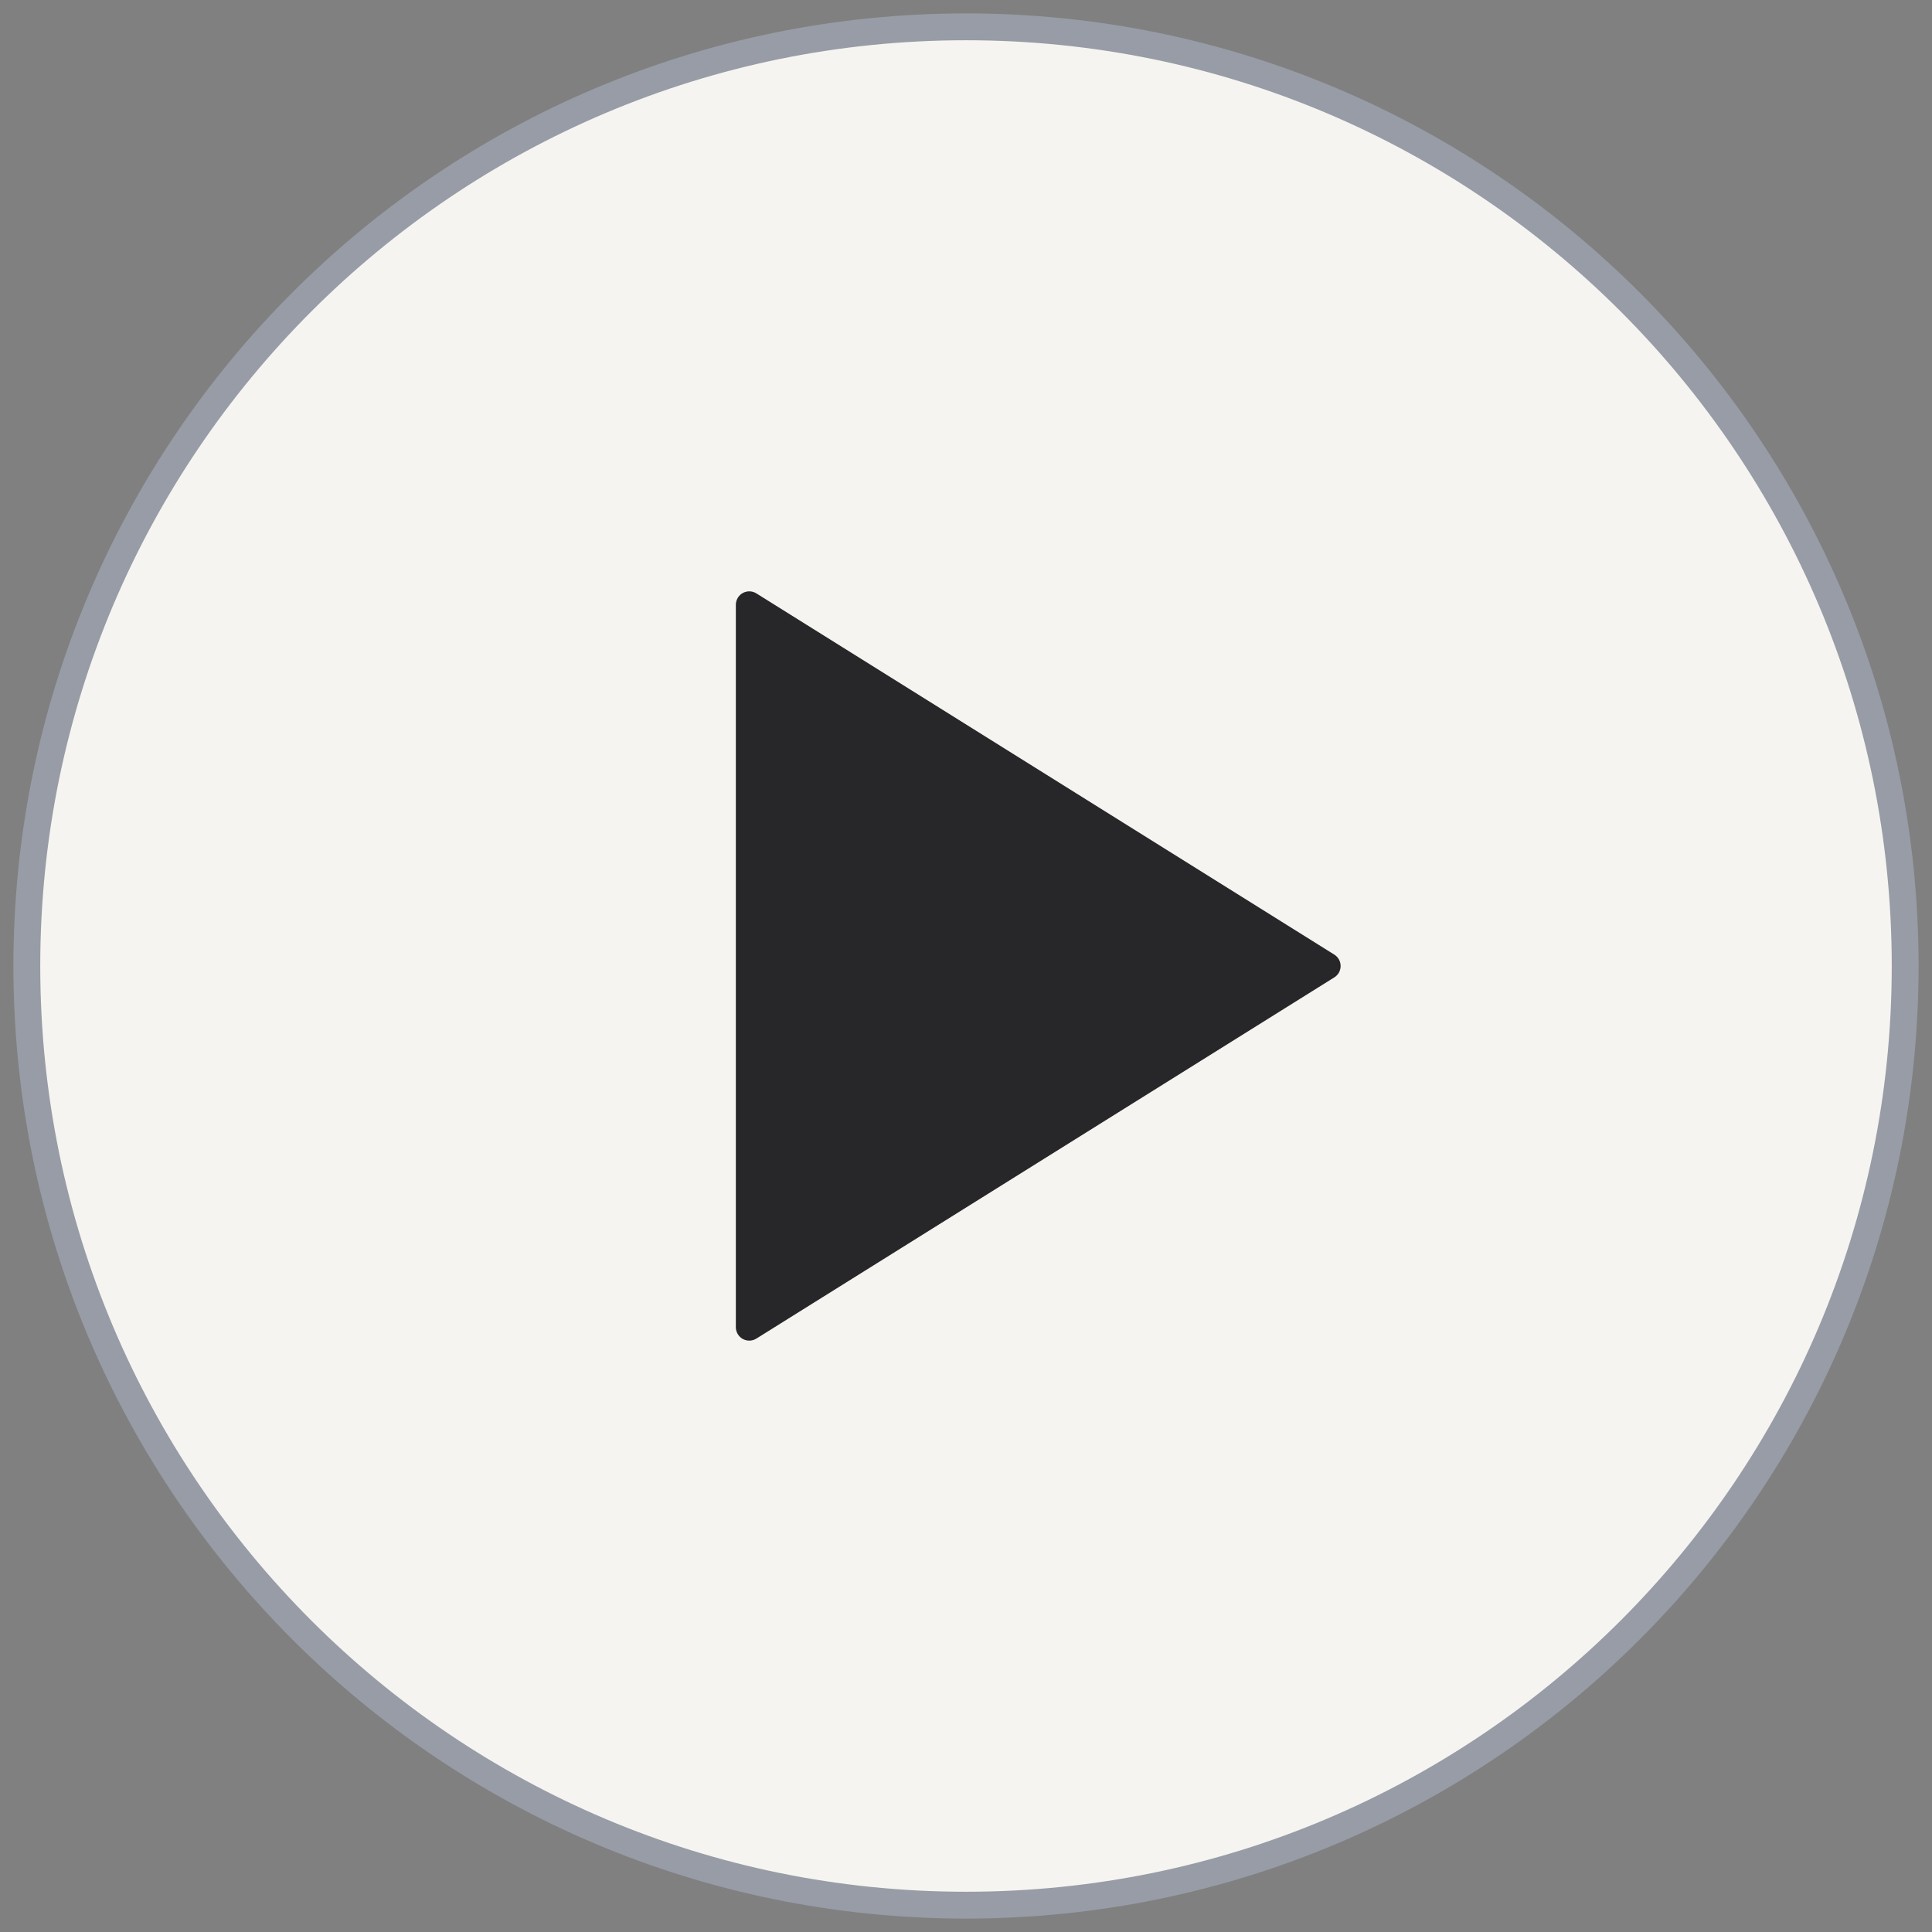 <svg width="72" height="72" viewBox="0 0 72 72" fill="none" xmlns="http://www.w3.org/2000/svg">
<rect x="0" y="0" width="72" height="72" fill="#808080" stroke="none"/>
<path d="M36 71C55.33 71 71 55.33 71 36C71 16.67 55.33 1 36 1C16.67 1 1 16.67 1 36C1 55.33 16.67 71 36 71Z" fill="#F6F4F0" stroke="#979CA6" stroke-linecap="round" stroke-linejoin="round"/>
<path d="M27.923 22.538L49.461 36L27.923 49.461V22.538Z" fill="#272628" stroke="#272628" stroke-linecap="round" stroke-linejoin="round"/>
</svg>
